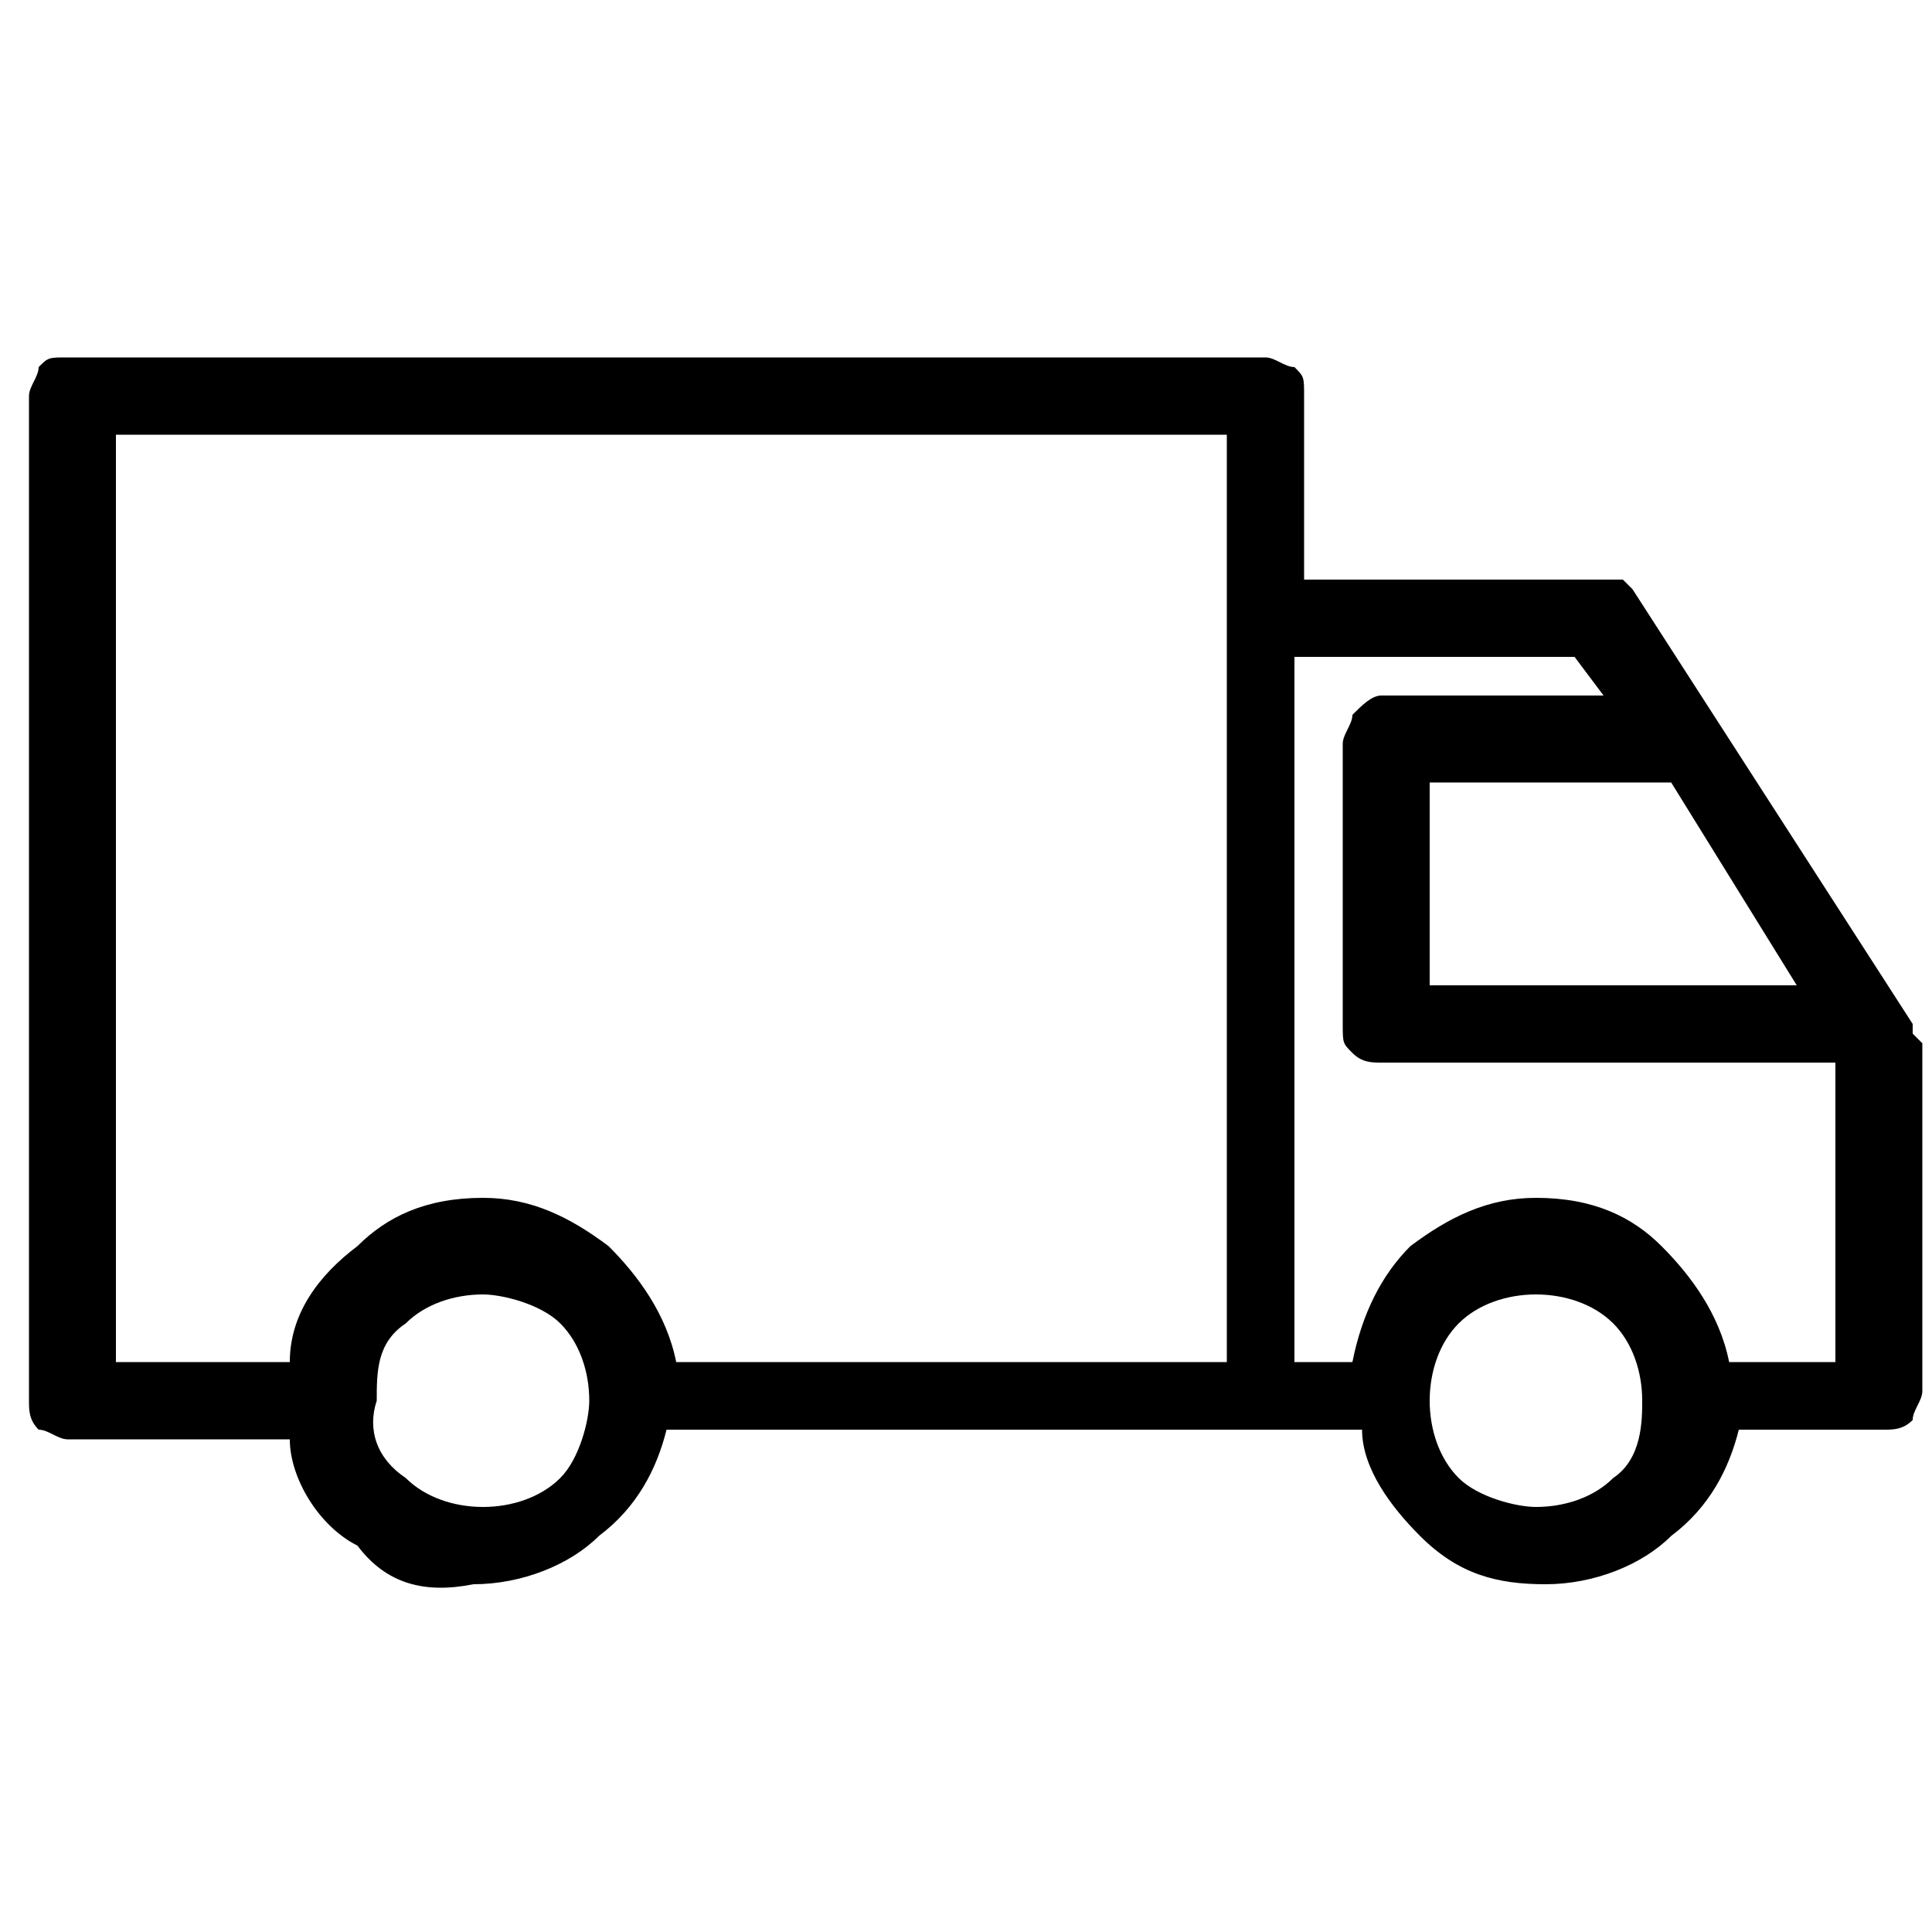 <?xml version="1.0" encoding="utf-8"?>
<!-- Generator: Adobe Illustrator 23.0.0, SVG Export Plug-In . SVG Version: 6.00 Build 0)  -->
<svg version="1.2" baseProfile="tiny" id="Слой_1"
	 xmlns="http://www.w3.org/2000/svg" xmlns:xlink="http://www.w3.org/1999/xlink" x="0px" y="0px" viewBox="0 0 20 20"
	 xml:space="preserve">
<g id="Слой_x0020_1">
	<path fill-rule="evenodd" d="M3.7,12.9C4,12.6,4.4,12.4,5,12.4c0.5,0,0.9,0.2,1.3,0.5c0.3,0.3,0.6,0.7,0.7,1.2h5.7V6.4V4.5H1.2v9.6
		H3C3,13.6,3.3,13.2,3.7,12.9z M3.7,16C3.3,15.8,3,15.3,3,14.9H0.7c-0.1,0-0.2-0.1-0.3-0.1c-0.1-0.1-0.1-0.2-0.1-0.3V4.1
		c0-0.1,0.1-0.2,0.1-0.3l0,0c0.1-0.1,0.1-0.1,0.3-0.1h12.4c0.1,0,0.2,0.1,0.3,0.1c0.1,0.1,0.1,0.1,0.1,0.3V6h3.1c0.1,0,0.1,0,0.2,0
		c0.1,0.1,0.1,0.1,0.1,0.1l2.9,4.5l0,0c0,0.1,0,0.1,0,0.1c0.1,0.1,0.1,0.1,0.1,0.1v3.6c0,0.1-0.1,0.2-0.1,0.3l0,0
		c-0.1,0.1-0.2,0.1-0.3,0.1H18c-0.1,0.4-0.3,0.8-0.7,1.1c-0.3,0.3-0.8,0.5-1.3,0.5c-0.5,0-0.9-0.1-1.3-0.5c-0.3-0.3-0.6-0.7-0.6-1.1
		h-0.9H6.9c-0.1,0.4-0.3,0.8-0.7,1.1c-0.3,0.3-0.8,0.5-1.3,0.5C4.4,16.5,4,16.4,3.7,16z M14.8,8.1v2.1h3.8l-1.3-2.1H14.8z M14.3,7.2
		h2.3l-0.3-0.4h-2.9v7.3H14c0.1-0.5,0.3-0.9,0.6-1.2c0.4-0.3,0.8-0.5,1.3-0.5c0.6,0,1,0.2,1.3,0.5c0.3,0.3,0.6,0.7,0.7,1.2h1.1v-3
		V11h-4.7c-0.1,0-0.2,0-0.3-0.1c-0.1-0.1-0.1-0.1-0.1-0.3V7.7c0-0.1,0.1-0.2,0.1-0.3l0,0C14.1,7.3,14.2,7.2,14.3,7.2z M15.1,15.3
		c0.2,0.2,0.6,0.3,0.8,0.3c0.3,0,0.6-0.1,0.8-0.3l0,0c0.3-0.2,0.3-0.6,0.3-0.8c0-0.3-0.1-0.6-0.3-0.8l0,0c-0.2-0.2-0.5-0.3-0.8-0.3
		c-0.3,0-0.6,0.1-0.8,0.3l0,0c-0.2,0.2-0.3,0.5-0.3,0.8C14.8,14.8,14.9,15.1,15.1,15.3z M4.2,15.3c0.2,0.2,0.5,0.3,0.8,0.3
		c0.3,0,0.6-0.1,0.8-0.3l0,0c0.2-0.2,0.3-0.6,0.3-0.8c0-0.3-0.1-0.6-0.3-0.8c-0.2-0.2-0.6-0.3-0.8-0.3c-0.3,0-0.6,0.1-0.8,0.3
		c-0.3,0.2-0.3,0.5-0.3,0.8C3.8,14.8,3.9,15.1,4.2,15.3L4.2,15.3z"/>
</g>
</svg>
